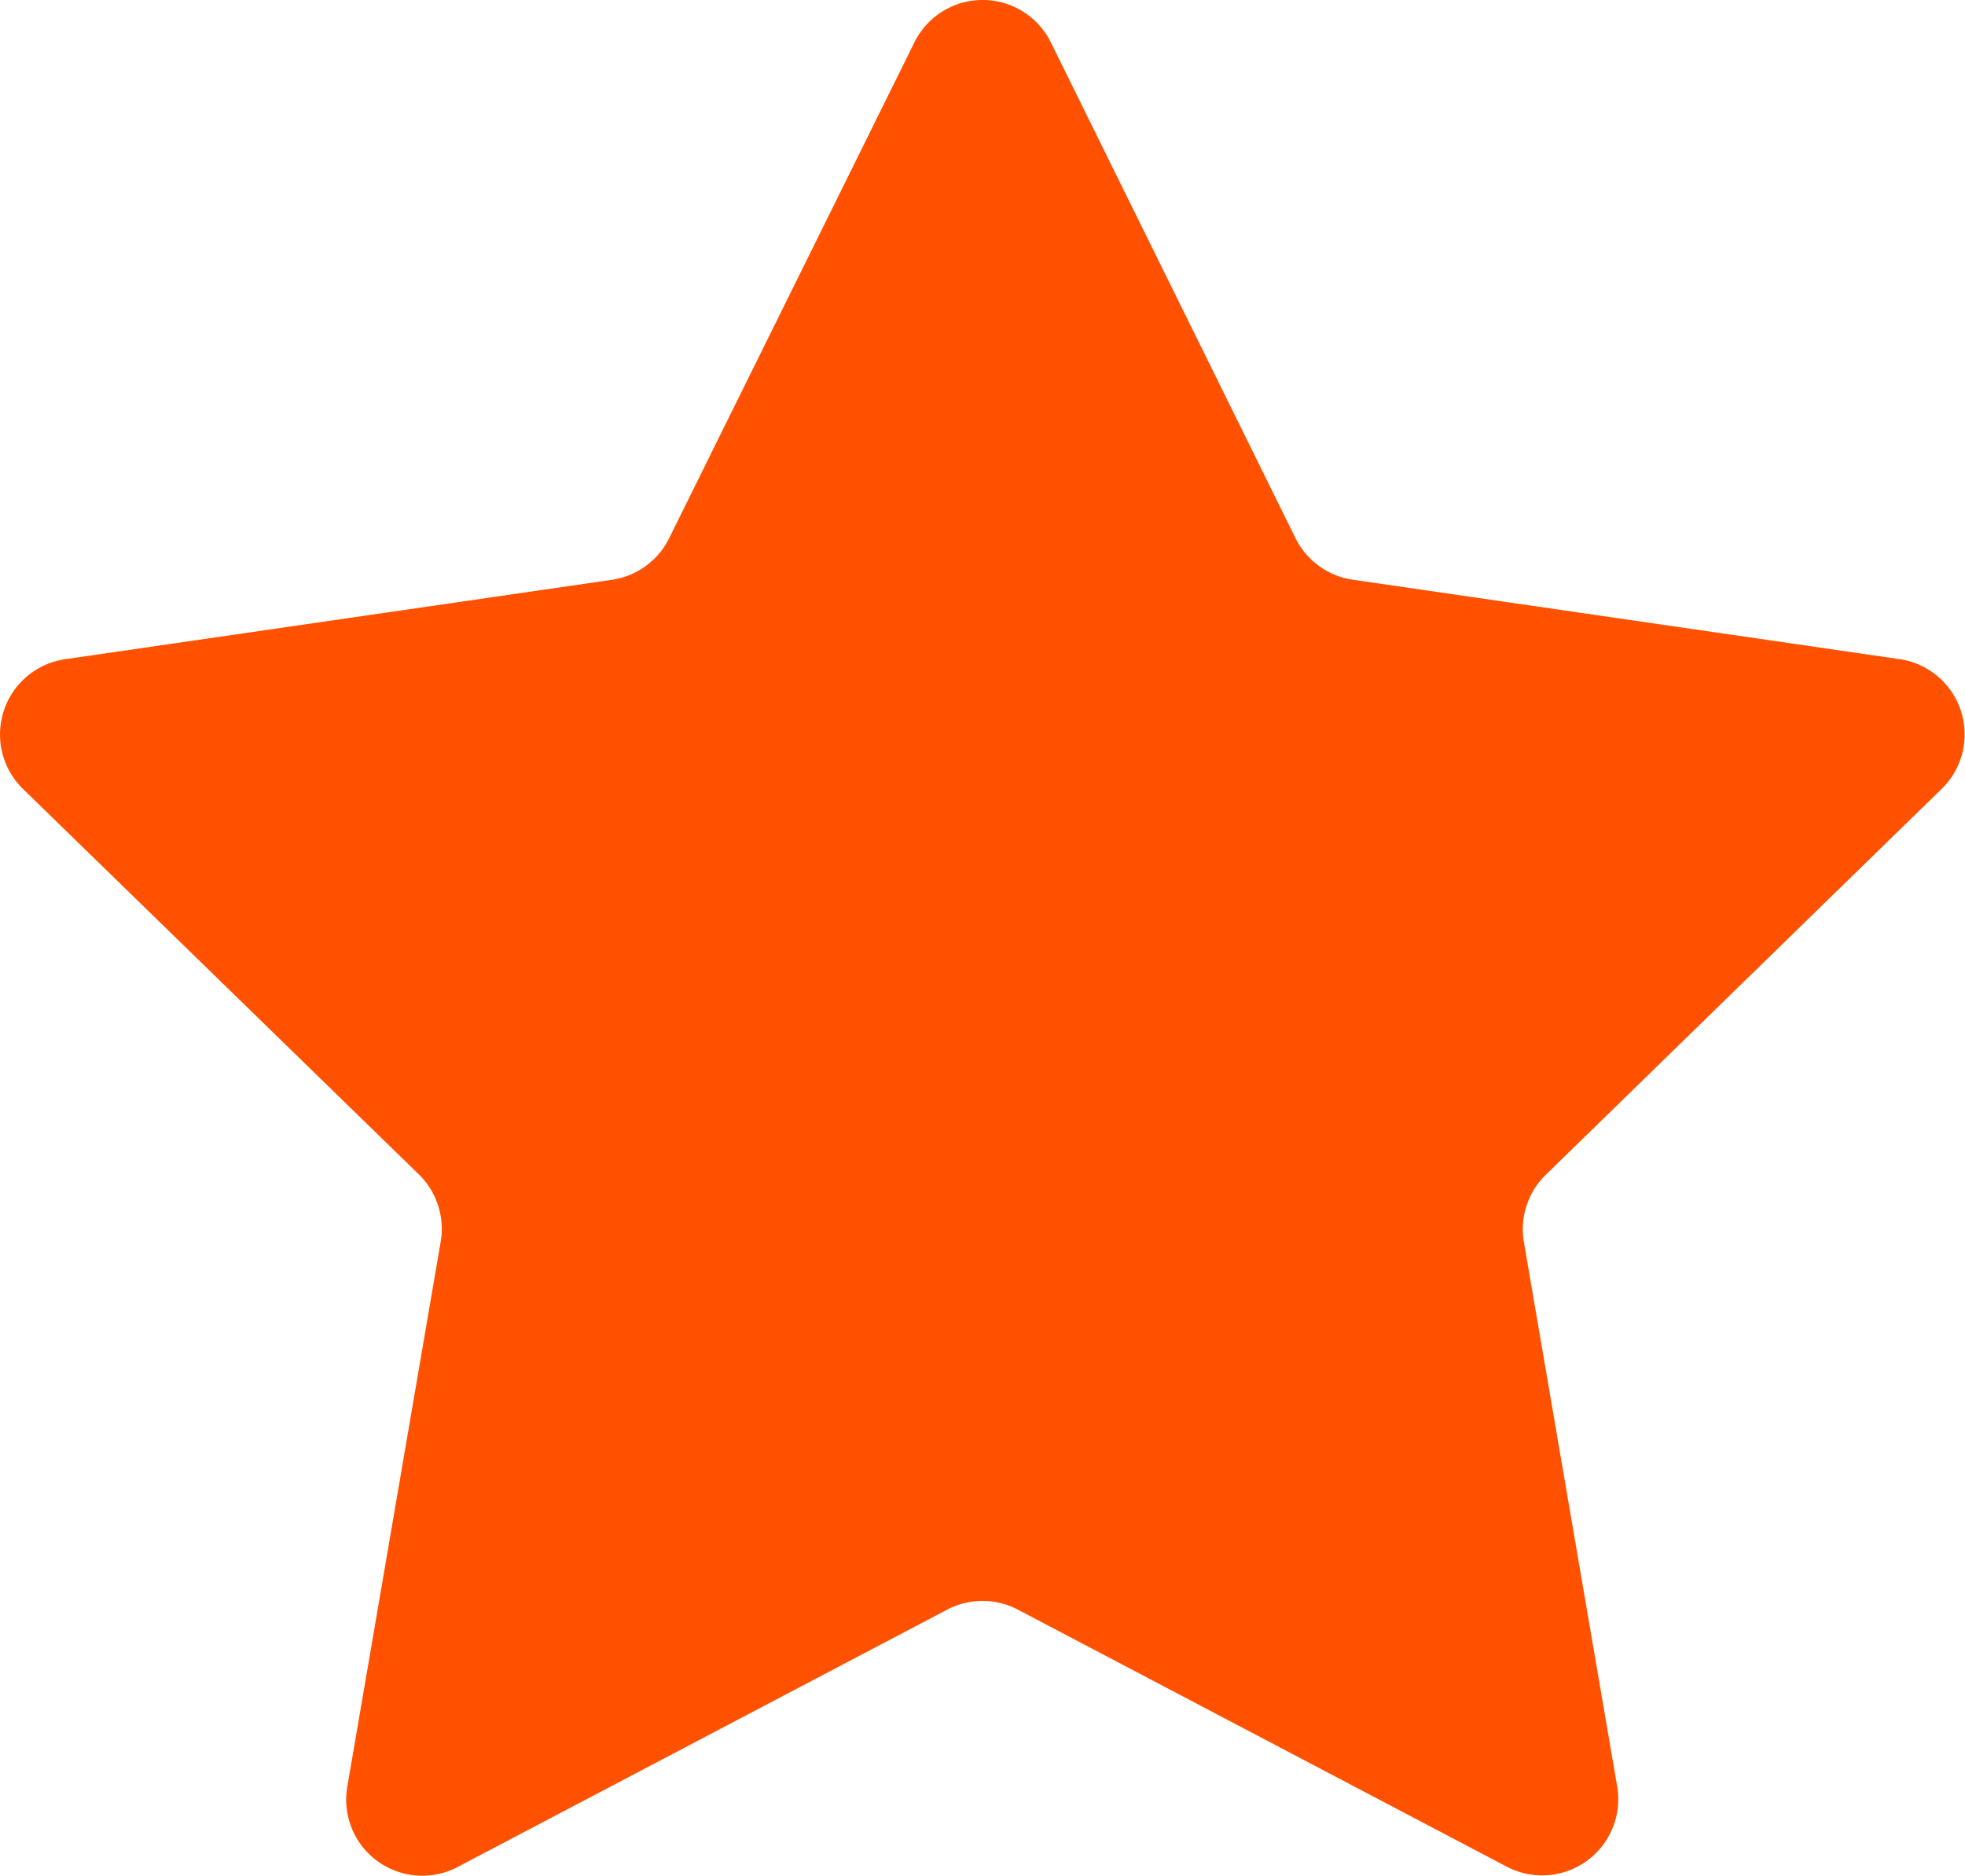 <svg id="bookmark-star" xmlns="http://www.w3.org/2000/svg" width="24.154" height="23.063" viewBox="0 0 24.154 23.063">
  <path id="Path_953" data-name="Path 953" d="M11.24,1.57a.935.935,0,0,1,1.677,0l3.007,6.094a.935.935,0,0,0,.7.511l6.725.977a.935.935,0,0,1,.518,1.595l-4.866,4.744a.936.936,0,0,0-.269.828l1.148,6.7A.936.936,0,0,1,18.528,24l-6.016-3.163a.934.934,0,0,0-.87,0L5.626,24a.935.935,0,0,1-1.357-.986l1.148-6.7a.935.935,0,0,0-.269-.828L.283,10.748A.935.935,0,0,1,.8,9.153l6.726-.977a.935.935,0,0,0,.7-.512Z" transform="translate(0 -1.049)" fill="#ff5100"/>
</svg>
